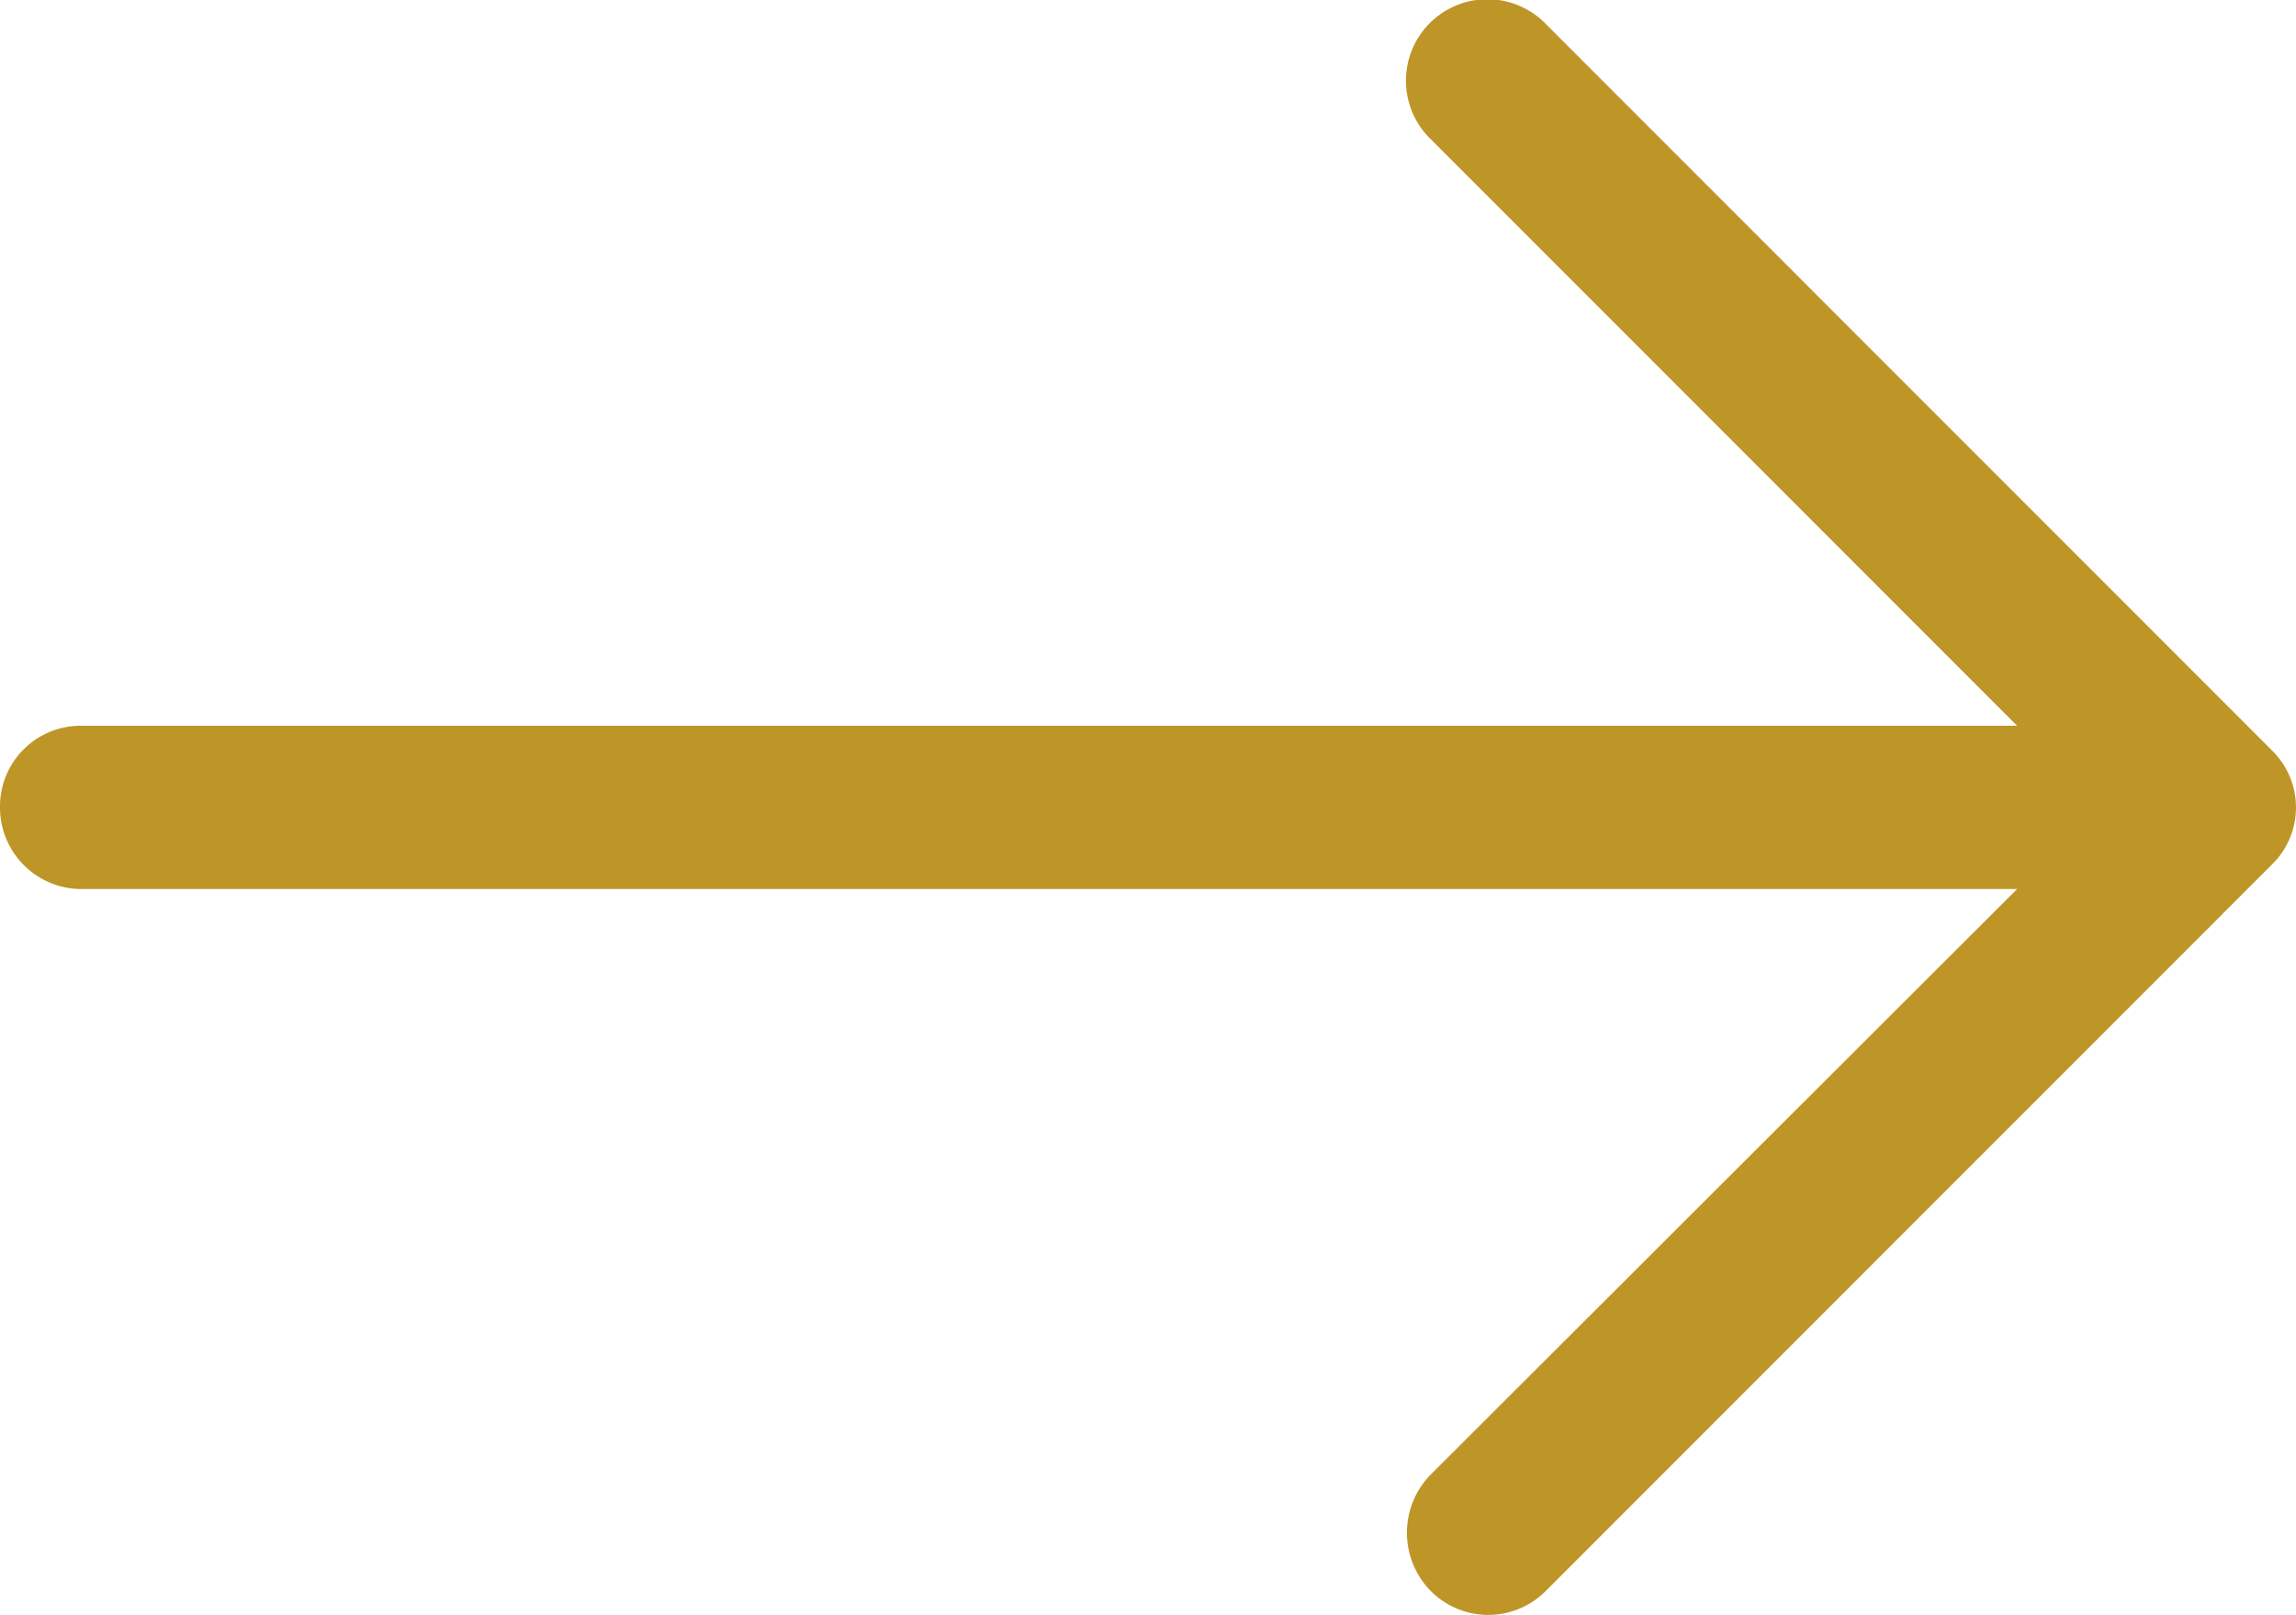 <svg xmlns="http://www.w3.org/2000/svg" width="94.476" height="66.43" viewBox="0 0 94.476 66.43">
  <path id="right-arrow" d="M63.619,5.673a3.35,3.35,0,1,0-4.761,4.713L83,34.529H3.333A3.317,3.317,0,0,0,0,37.865a3.354,3.354,0,0,0,3.333,3.381H83l-24.142,24.1a3.418,3.418,0,0,0,0,4.761,3.336,3.336,0,0,0,4.761,0L93.476,40.247a3.279,3.279,0,0,0,0-4.713Z" transform="translate(0 -4.674)" fill="#be9527"/>
</svg>
